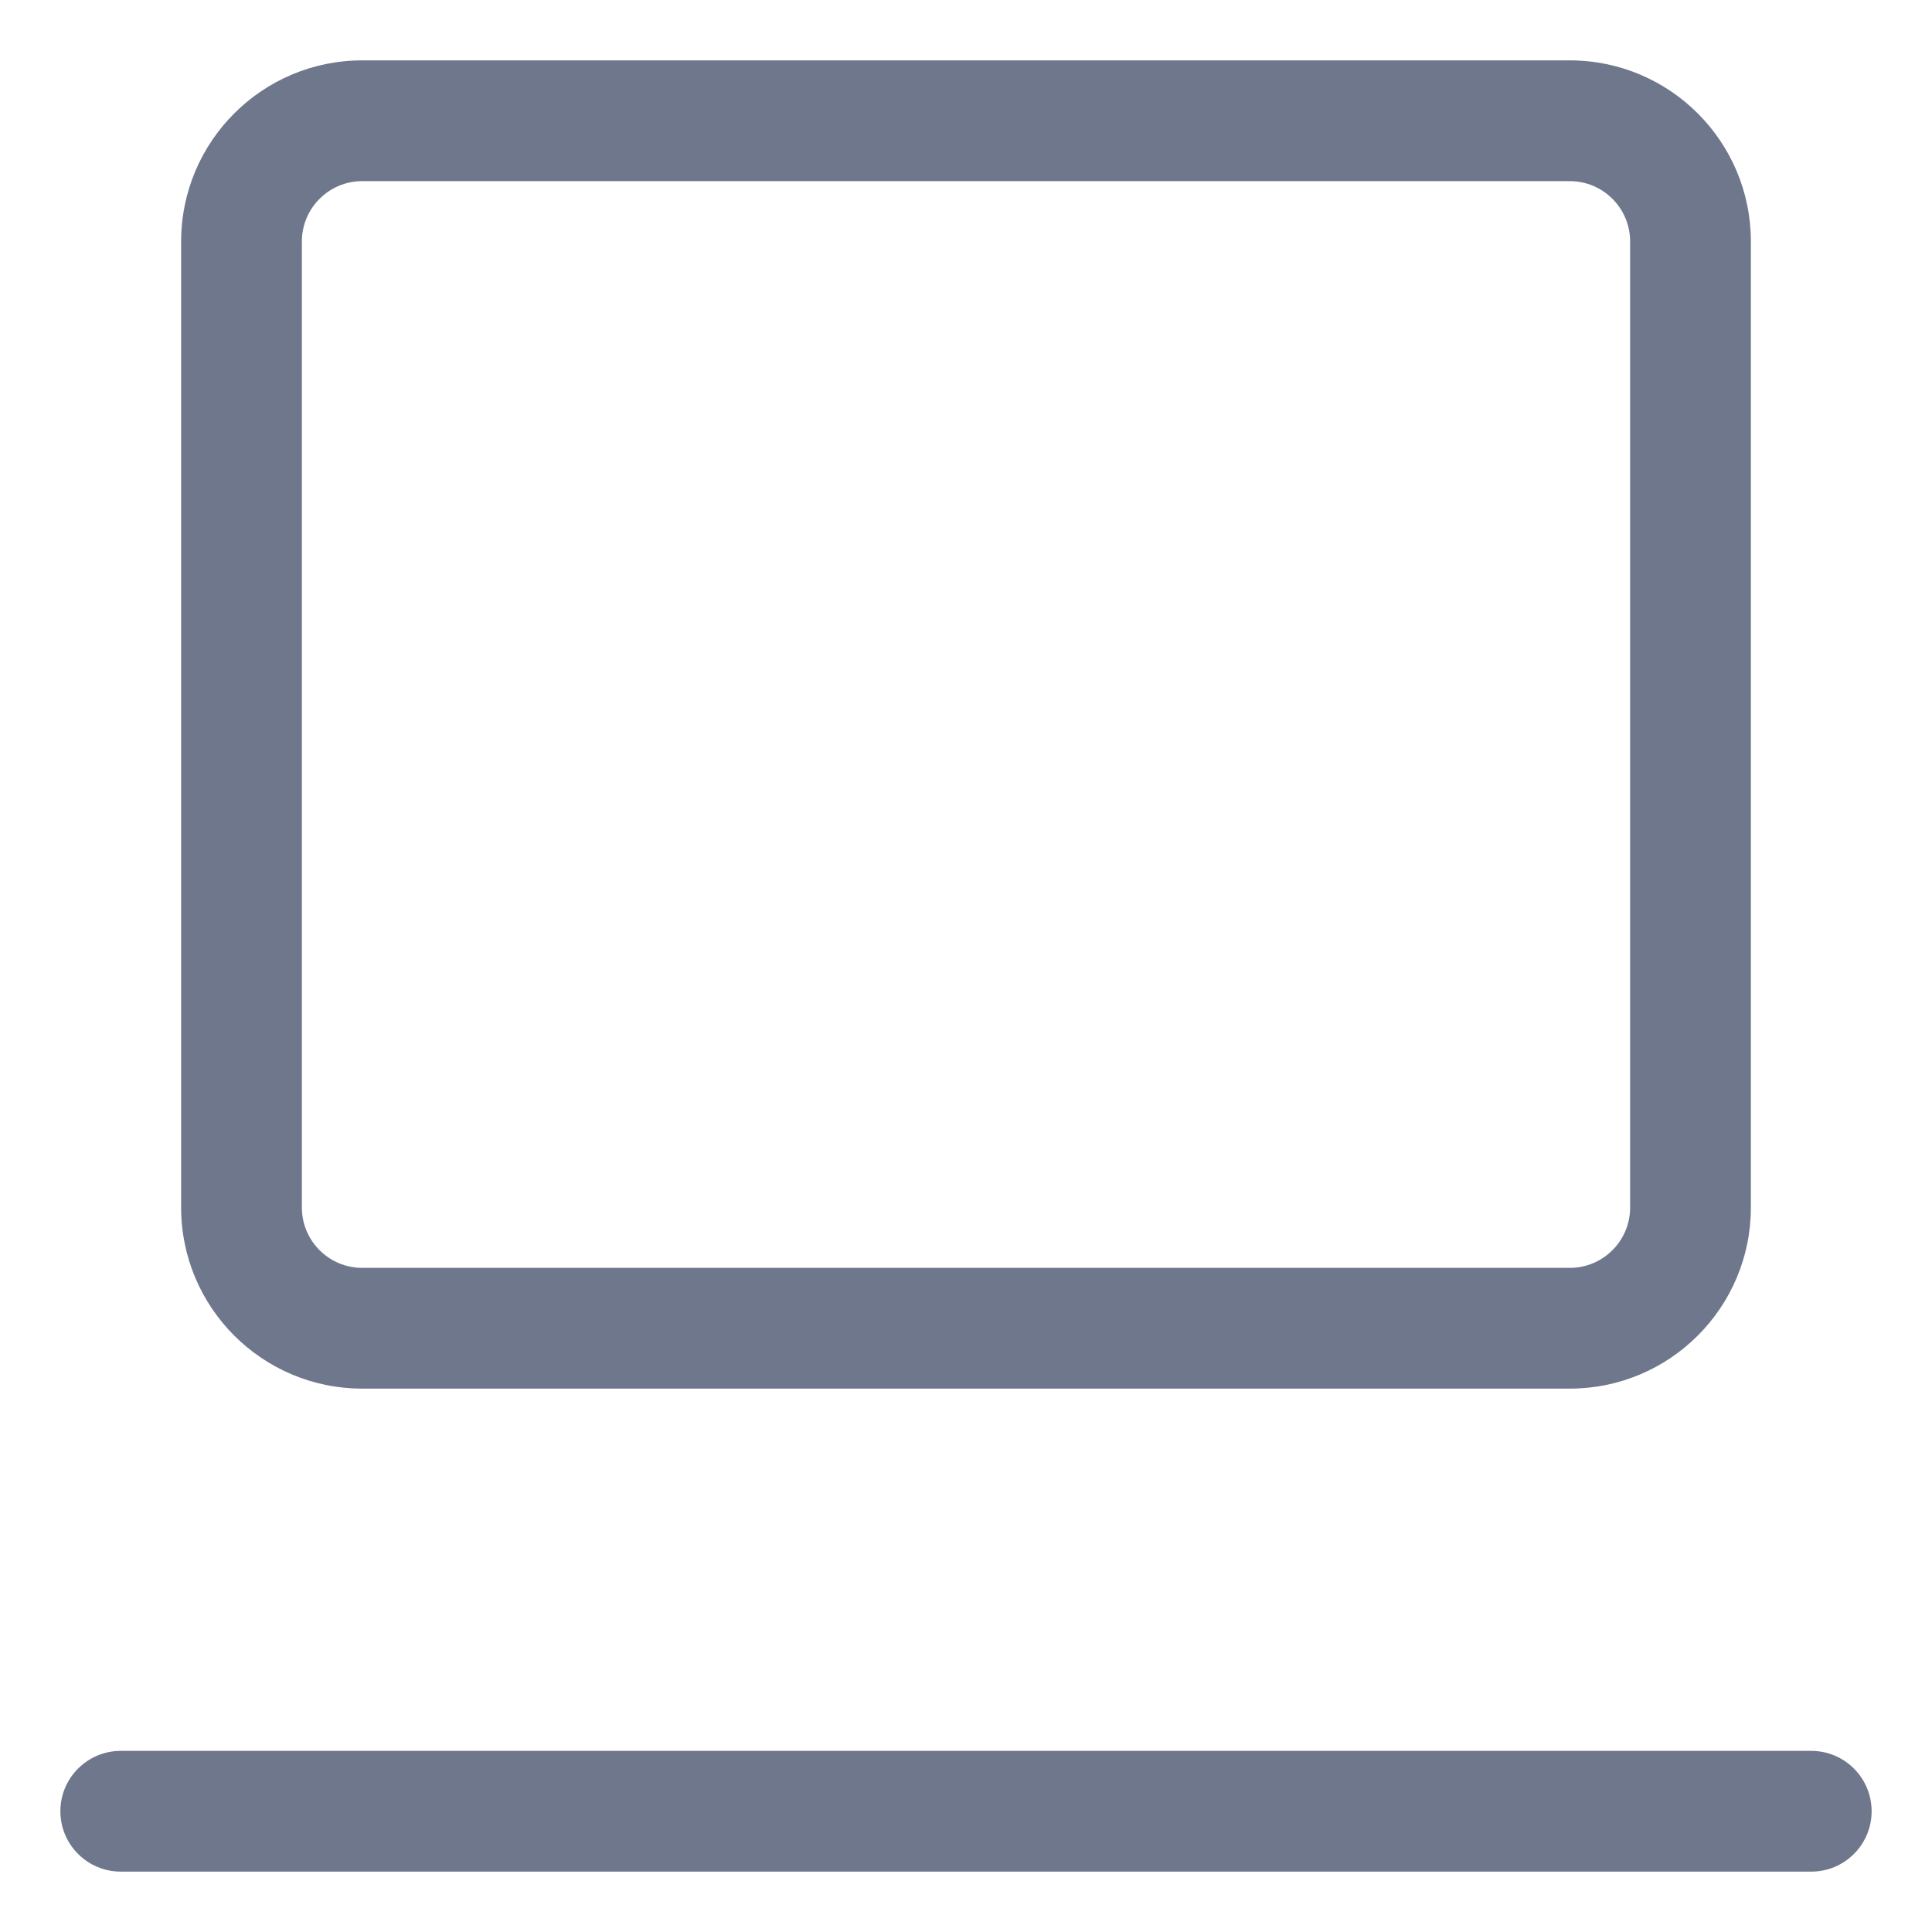 <svg width="16" height="16" viewBox="0 0 16 16" fill="none" xmlns="http://www.w3.org/2000/svg">
<g clip-path="url(#clip0_434_9218)">
<path fill-rule="evenodd" clip-rule="evenodd" d="M3 0.5C2.172 0.5 1.5 1.172 1.5 2V10C1.5 10.828 2.172 11.5 3 11.5H13C13.828 11.5 14.5 10.828 14.5 10V2C14.5 1.172 13.828 0.5 13 0.5H3ZM2.5 2C2.5 1.724 2.724 1.5 3 1.5H13C13.276 1.5 13.5 1.724 13.5 2V10C13.5 10.276 13.276 10.5 13 10.5H3C2.724 10.5 2.5 10.276 2.5 10V2ZM1 14.5C0.724 14.5 0.5 14.724 0.5 15C0.5 15.276 0.724 15.5 1 15.5H15C15.276 15.5 15.5 15.276 15.5 15C15.5 14.724 15.276 14.5 15 14.5H1Z" fill="#6E778C"/>
</g>
<defs>
<clipPath id="clip0_434_9218">
<rect width="16" height="16" fill="white"/>
</clipPath>
</defs>
</svg>
